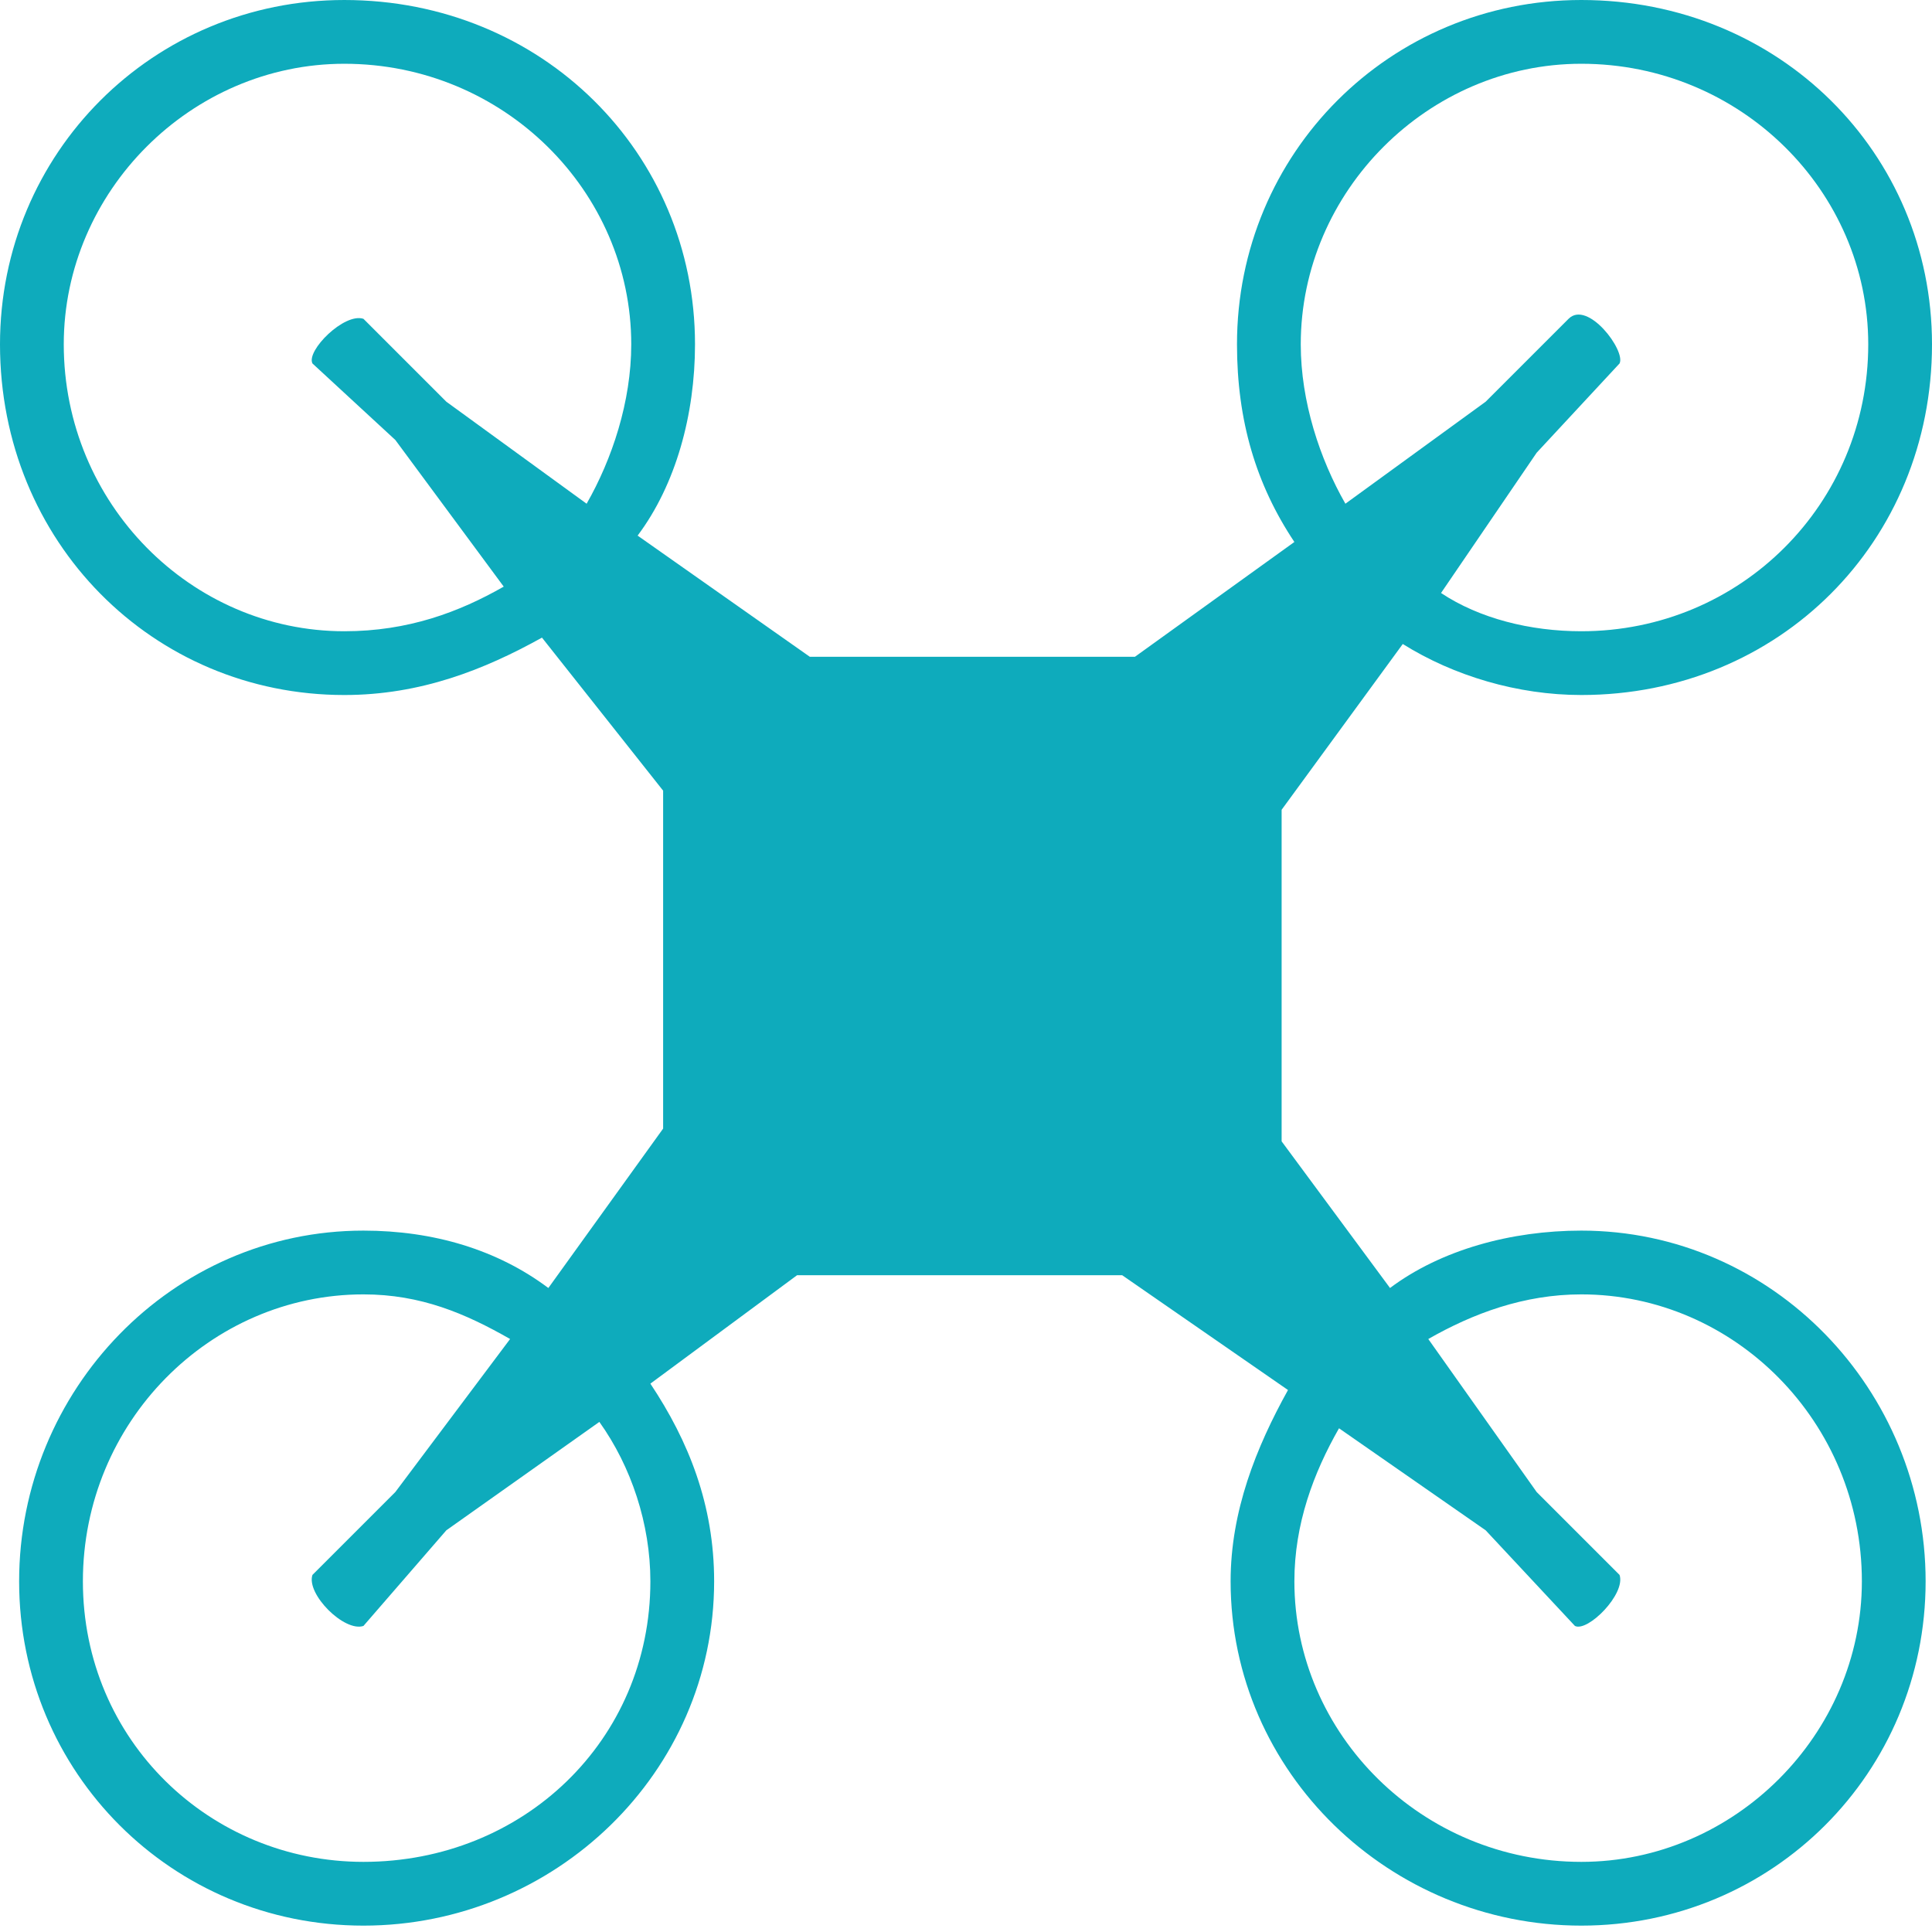 <svg xmlns="http://www.w3.org/2000/svg" xmlns:xlink="http://www.w3.org/1999/xlink" xml:space="preserve" version="1.1" style="shape-rendering:geometricPrecision;text-rendering:geometricPrecision;image-rendering:optimizeQuality;" viewBox="0 0 303 303" x="0px" y="0px" fill-rule="evenodd" clip-rule="evenodd"><defs><style type="text/css">
   
    .fil0 {fill: #0EABBC}
   
  </style></defs><g><path class="fil0" d="M178 103l25 -18c-6,-9 -9,-19 -9,-31 0,-30 24,-54 54,-54 31,0 55,24 55,54 0,31 -24,55 -55,55 -10,0 -20,-3 -28,-8l-19 26 0 52 17 23c8,-6 19,-9 30,-9 30,0 54,25 54,55 0,30 -24,54 -54,54 -30,0 -55,-24 -55,-54 0,-11 4,-21 9,-30l-26 -18 -51 0 -23 17c6,9 10,19 10,31 0,30 -25,54 -55,54 -30,0 -54,-24 -54,-54 0,-30 24,-55 54,-55 11,0 21,3 29,9l18 -25 0 -53 -19 -24c-9,5 -19,9 -31,9 -30,0 -54,-24 -54,-55 0,-30 24,-54 54,-54 31,0 55,24 55,54 0,11 -3,22 -9,30l27 19 51 0zm46 107l17 24 13 13c1,3 -5,9 -7,8l-14 -15 -23 -16c-4,7 -7,15 -7,24 0,24 20,44 45,44 24,0 44,-20 44,-44 0,-25 -20,-45 -44,-45 -9,0 -17,3 -24,7zm-13 -131l22 -16 13 -13c3,-3 9,5 8,7l-13 14 -15 22c6,4 14,6 22,6 25,0 45,-20 45,-45 0,-24 -20,-44 -45,-44 -24,0 -44,20 -44,44 0,9 3,18 7,25zm-132 13l-17 -23 -13 -12c-1,-2 5,-8 8,-7l13 13 22 16c4,-7 7,-16 7,-25 0,-24 -20,-44 -45,-44 -24,0 -44,20 -44,44 0,25 20,45 44,45 10,0 18,-3 25,-7zm15 131l-24 17 -13 15c-3,1 -9,-5 -8,-8l13 -13 18 -24c-7,-4 -14,-7 -23,-7 -24,0 -44,20 -44,45 0,25 20,44 44,44 25,0 45,-19 45,-44 0,-9 -3,-18 -8,-25z"/></g></svg>